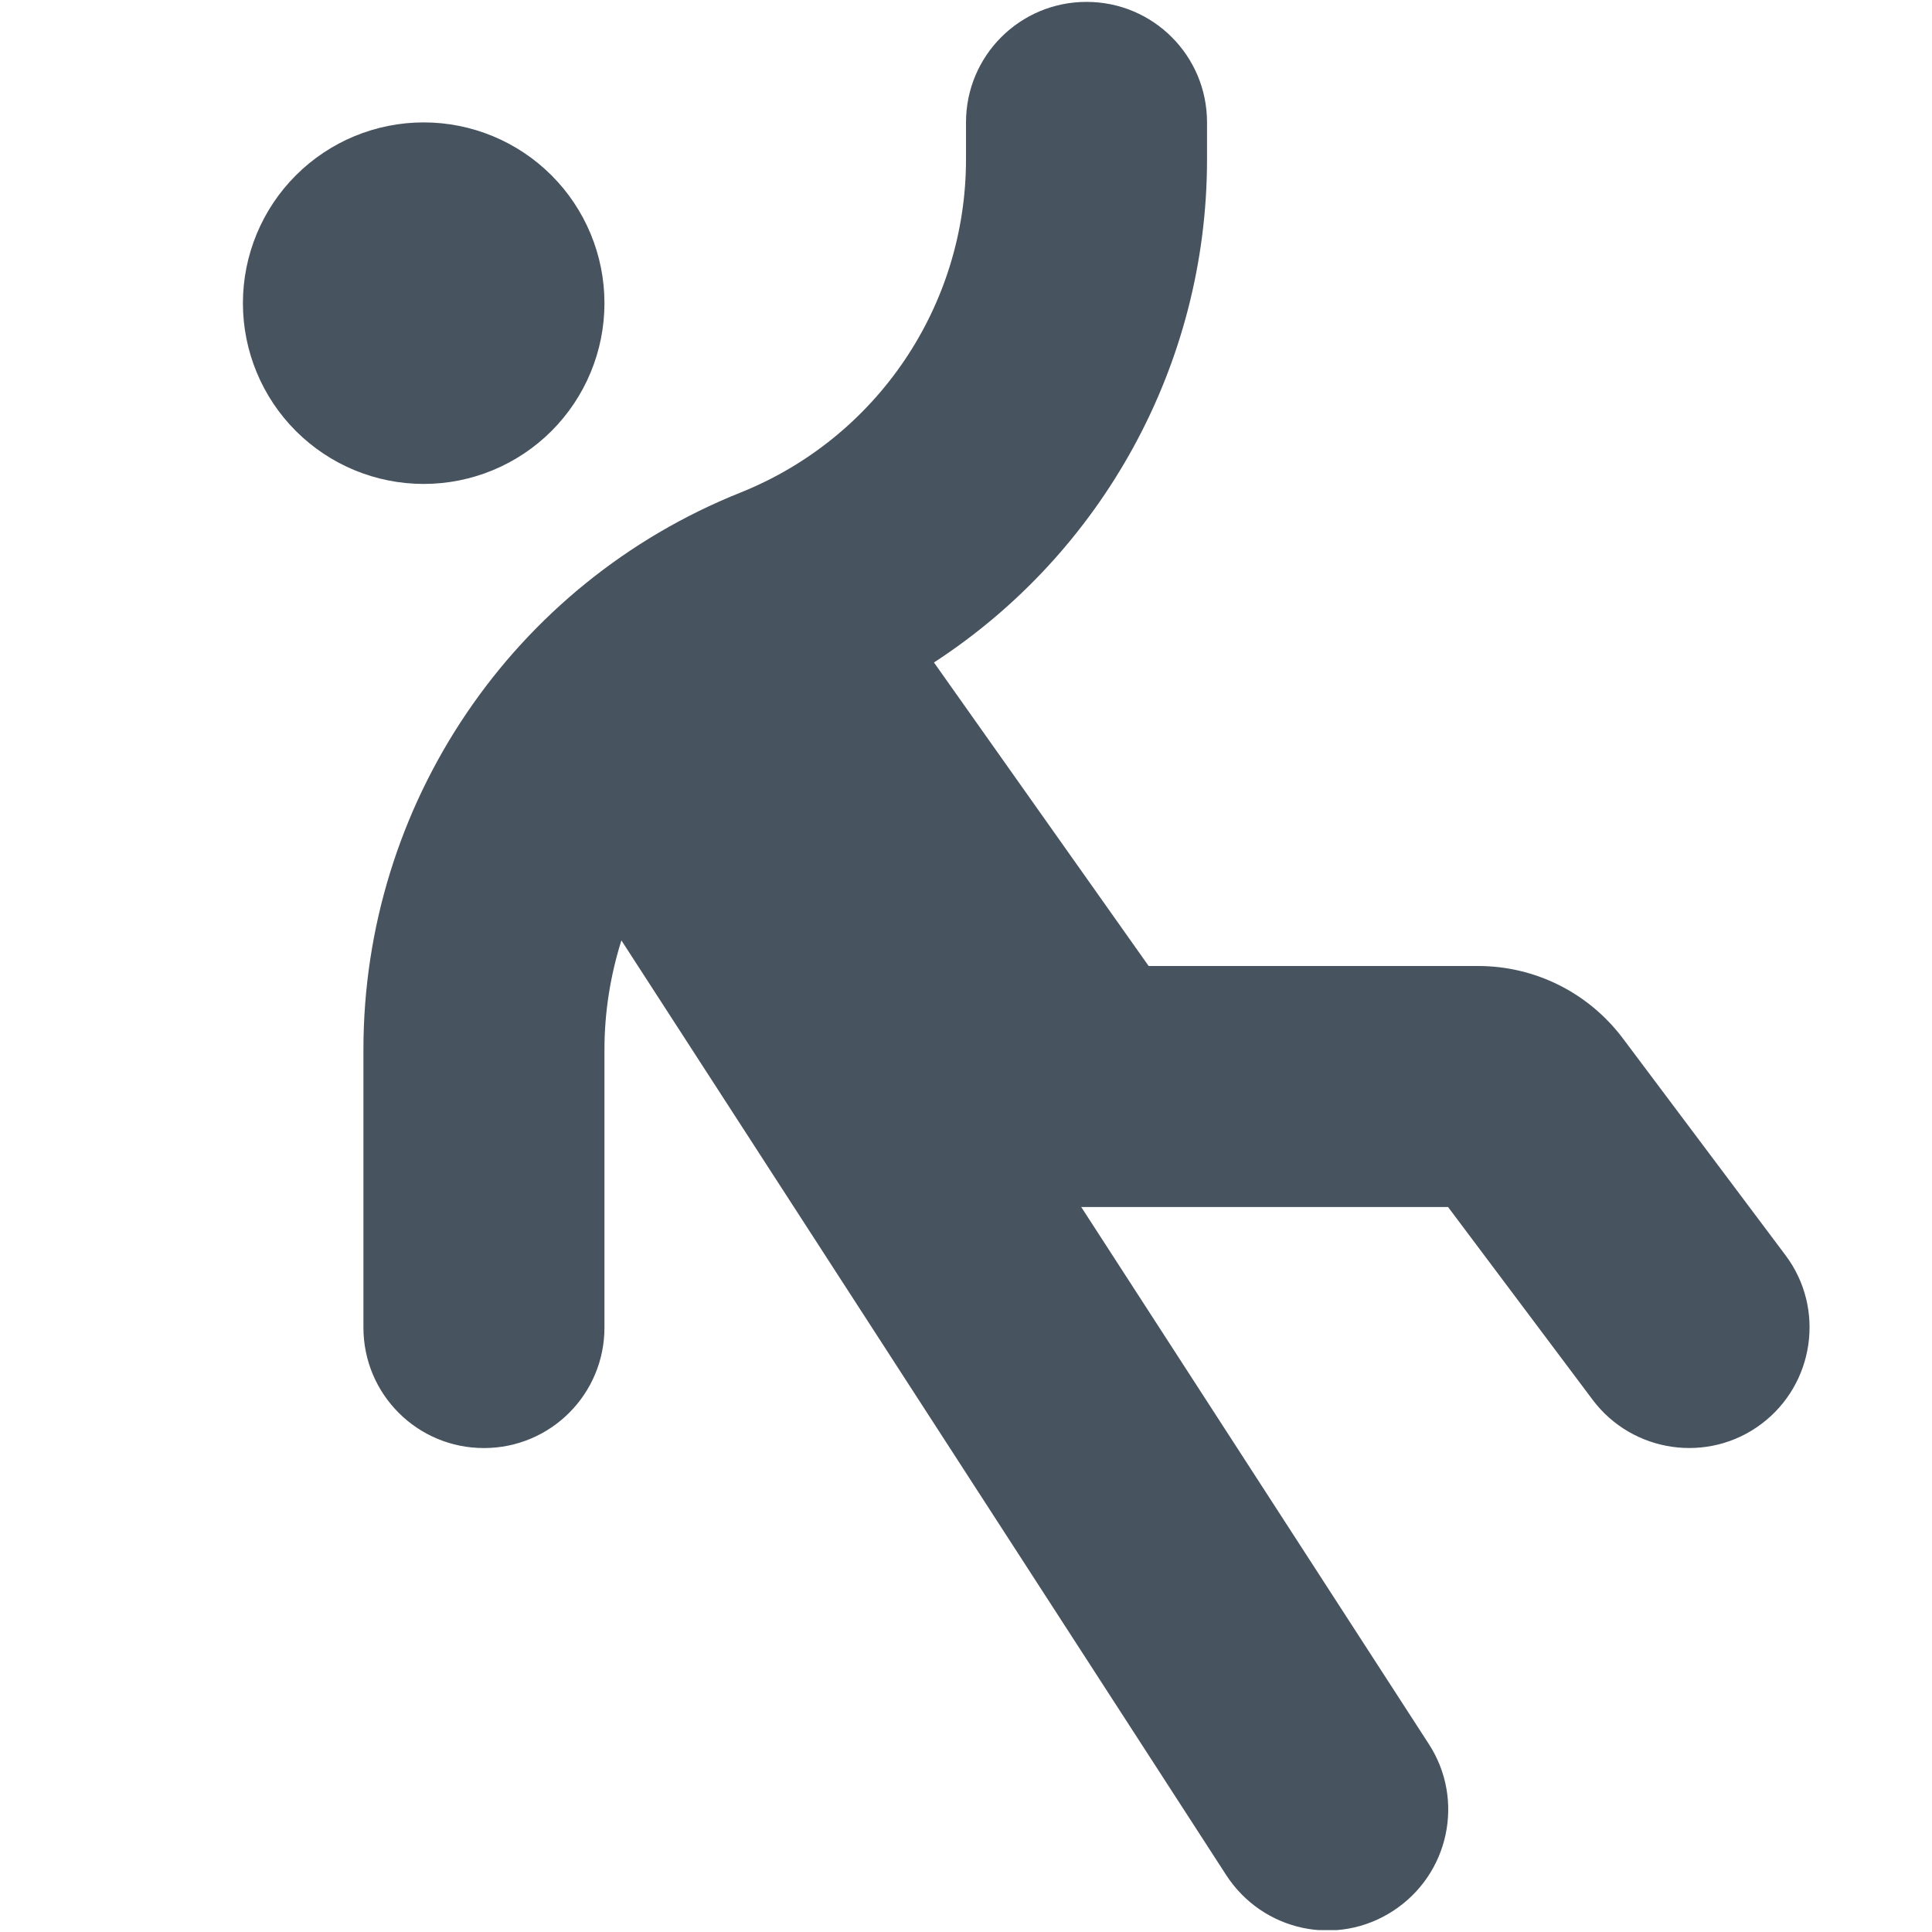 <svg width="513" height="513" viewBox="0 0 513 513" fill="none" xmlns="http://www.w3.org/2000/svg">
<g clip-path="url(#clip0_104_2180)">
<path d="M288.5 0.5C306.2 0.5 320.5 14.8 320.5 32.5V42.3C320.5 96.9 292.6 146.9 248 175.9L248.2 176.2L305 256.5H392.5C407.6 256.5 421.8 263.6 430.9 275.7L474.1 333.3C484.7 347.4 481.8 367.5 467.7 378.1C453.6 388.7 433.5 385.8 422.9 371.7L384.5 320.5H288.5H287.1L379.4 463.1C389 477.9 384.8 497.7 369.9 507.4C355 517.1 335.3 512.8 325.6 497.9L165 249.7C162.1 258.9 160.5 268.7 160.5 278.7V352.5C160.5 370.2 146.2 384.5 128.5 384.5C110.8 384.5 96.5 370.2 96.5 352.5V278.7C96.5 213.6 136.1 155 196.6 130.8C232.8 116.3 256.5 81.3 256.5 42.3V32.5C256.5 14.8 270.8 0.5 288.5 0.5ZM112.5 32.5C125.23 32.5 137.439 37.557 146.441 46.559C155.443 55.561 160.5 67.77 160.5 80.5C160.5 93.23 155.443 105.439 146.441 114.441C137.439 123.443 125.23 128.5 112.5 128.5C99.77 128.5 87.561 123.443 78.559 114.441C69.557 105.439 64.5 93.23 64.5 80.5C64.5 67.77 69.557 55.561 78.559 46.559C87.561 37.557 99.77 32.5 112.5 32.5Z" fill="#47535F"/>
</g>
<defs>
<clipPath id="clip0_104_2180">
<rect width="512" height="512" fill="white" transform="translate(0.5 0.5)"/>
</clipPath>
</defs>
</svg>
